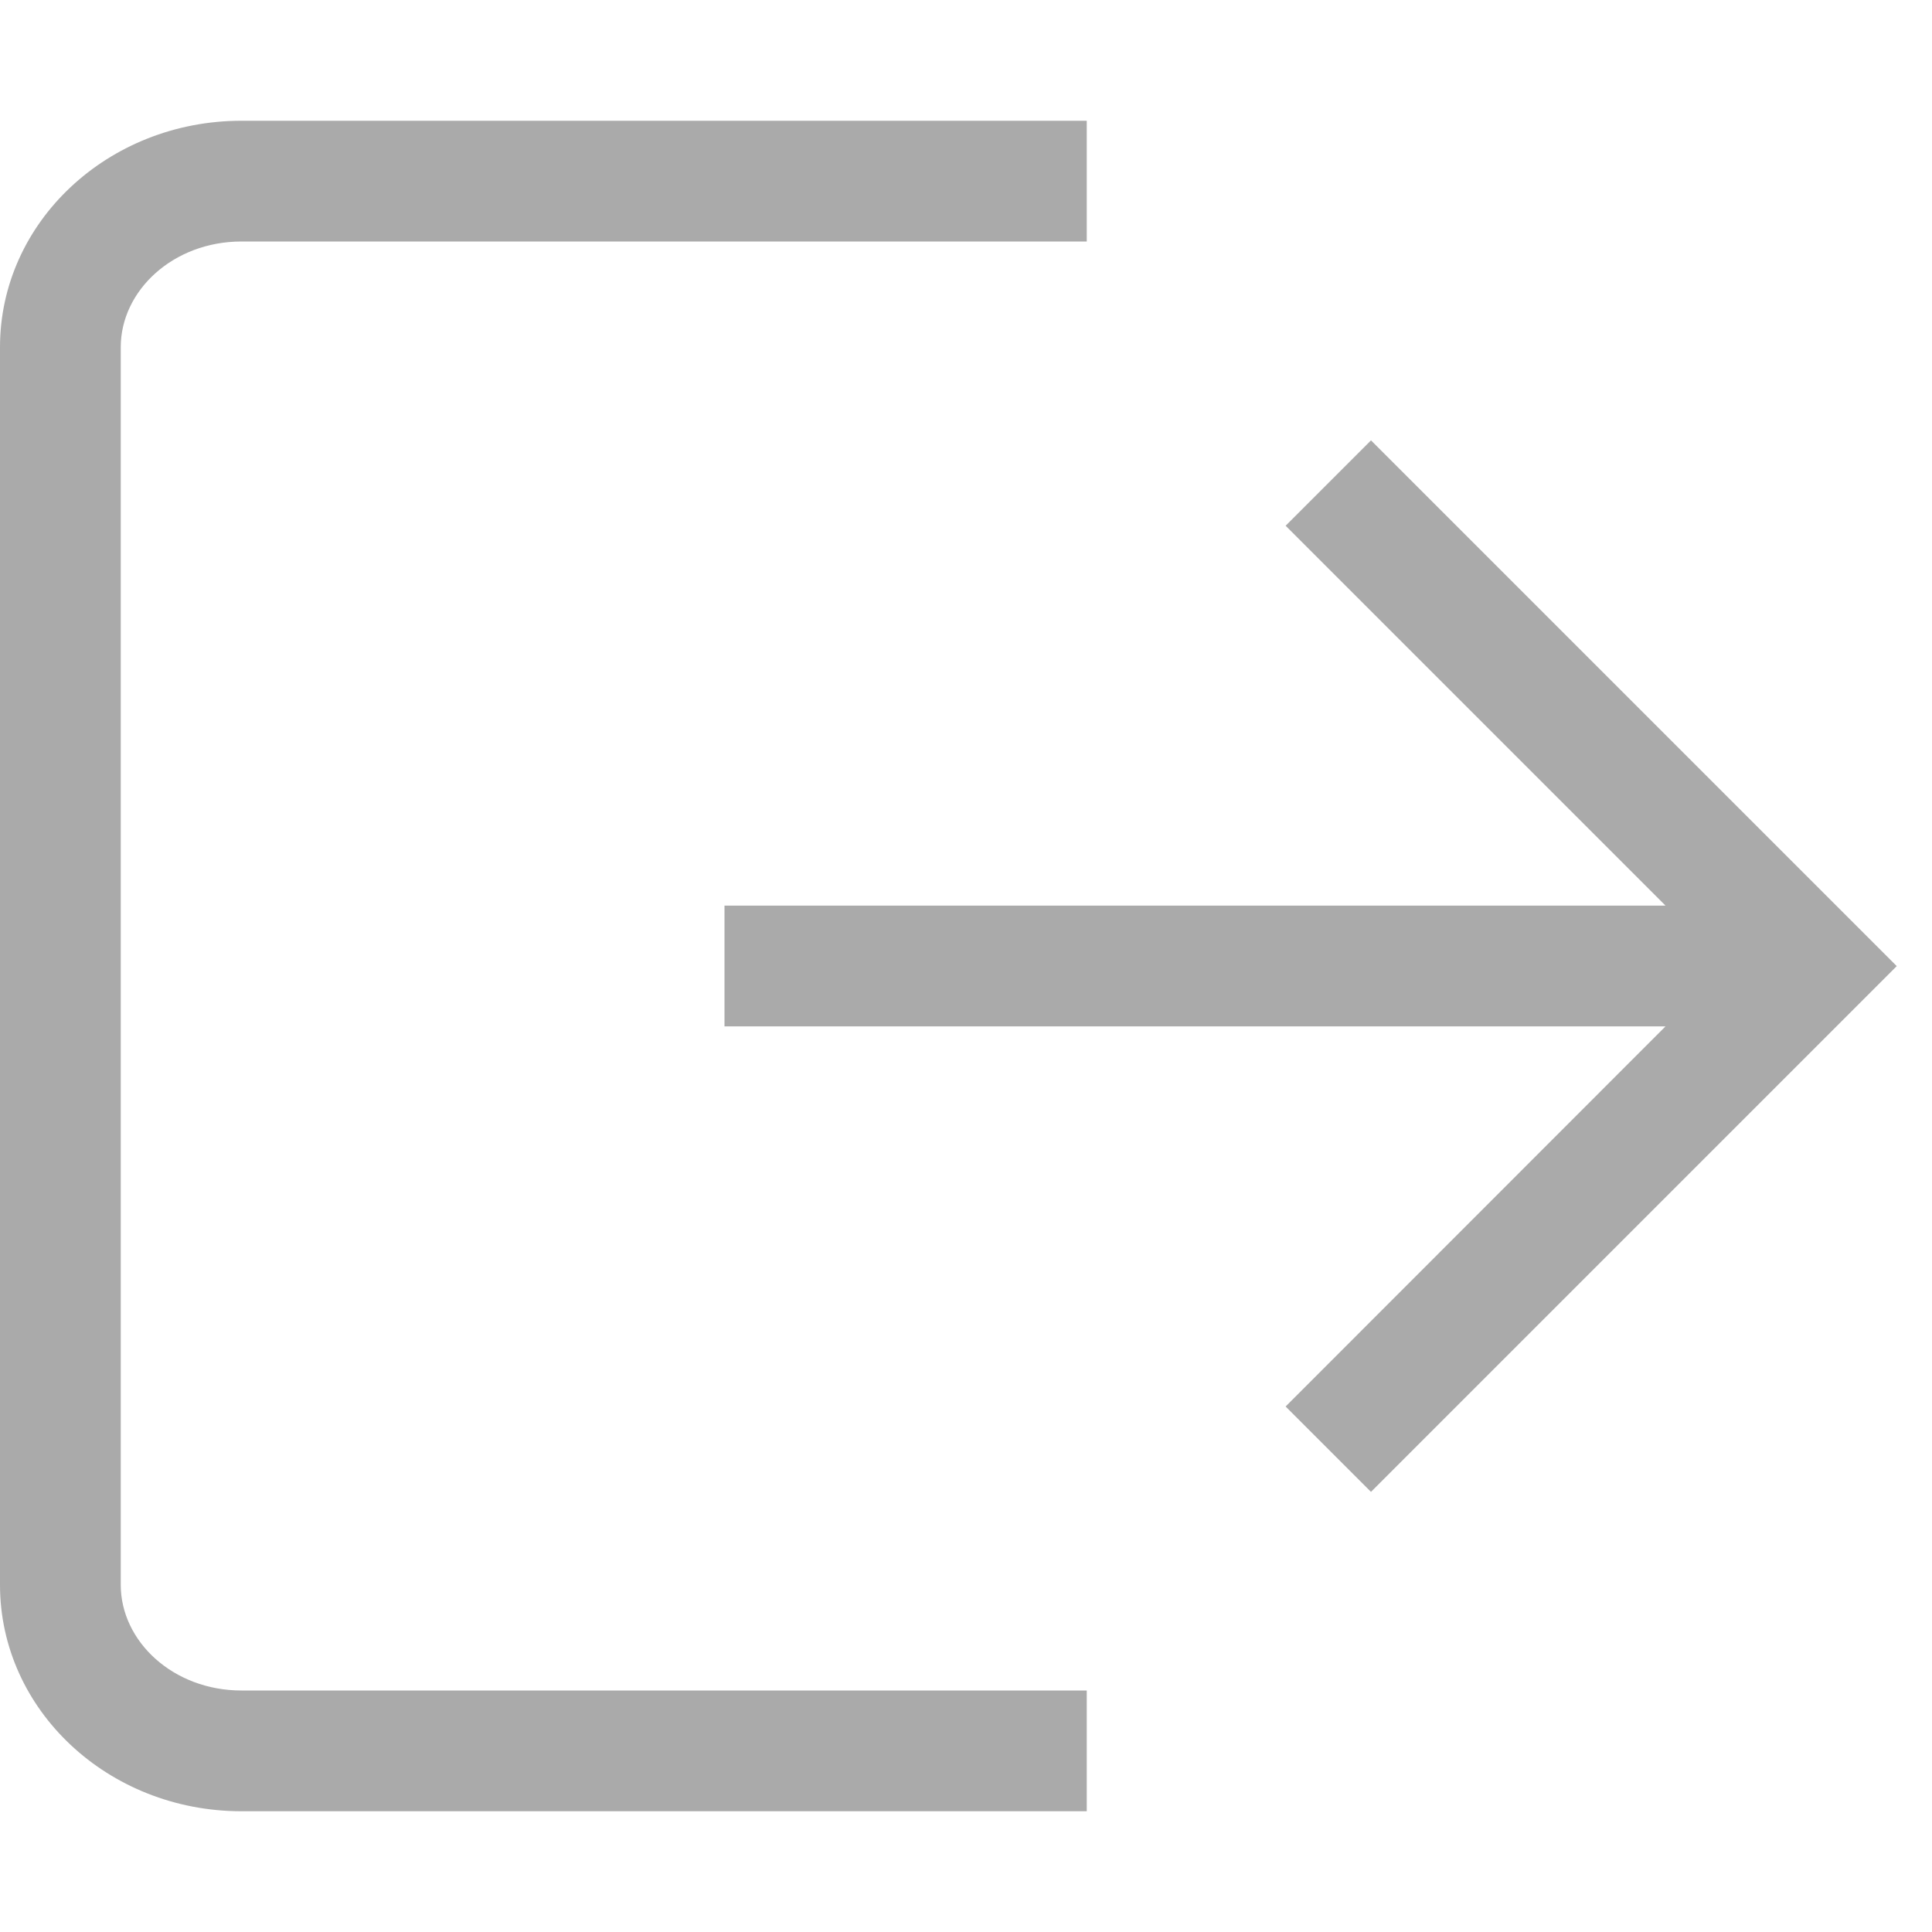 <svg height="16" viewBox="0 0 16 16" width="16" xmlns="http://www.w3.org/2000/svg"><path d="m9 2h-7c-.566 0-1 .407-1 .875v10.25c0 .468.434.875 1 .875h7v1h-7c-1.105 0-2-.839-2-1.875v-10.25c0-1.036.895-1.875 2-1.875h7zm4.793 6.5h-7.793v-1h7.793l-3.146-3.146.707-.707 4.354 4.354-4.354 4.354-.707-.707z" fill="#aaaaaa" fill-rule="evenodd"/></svg>